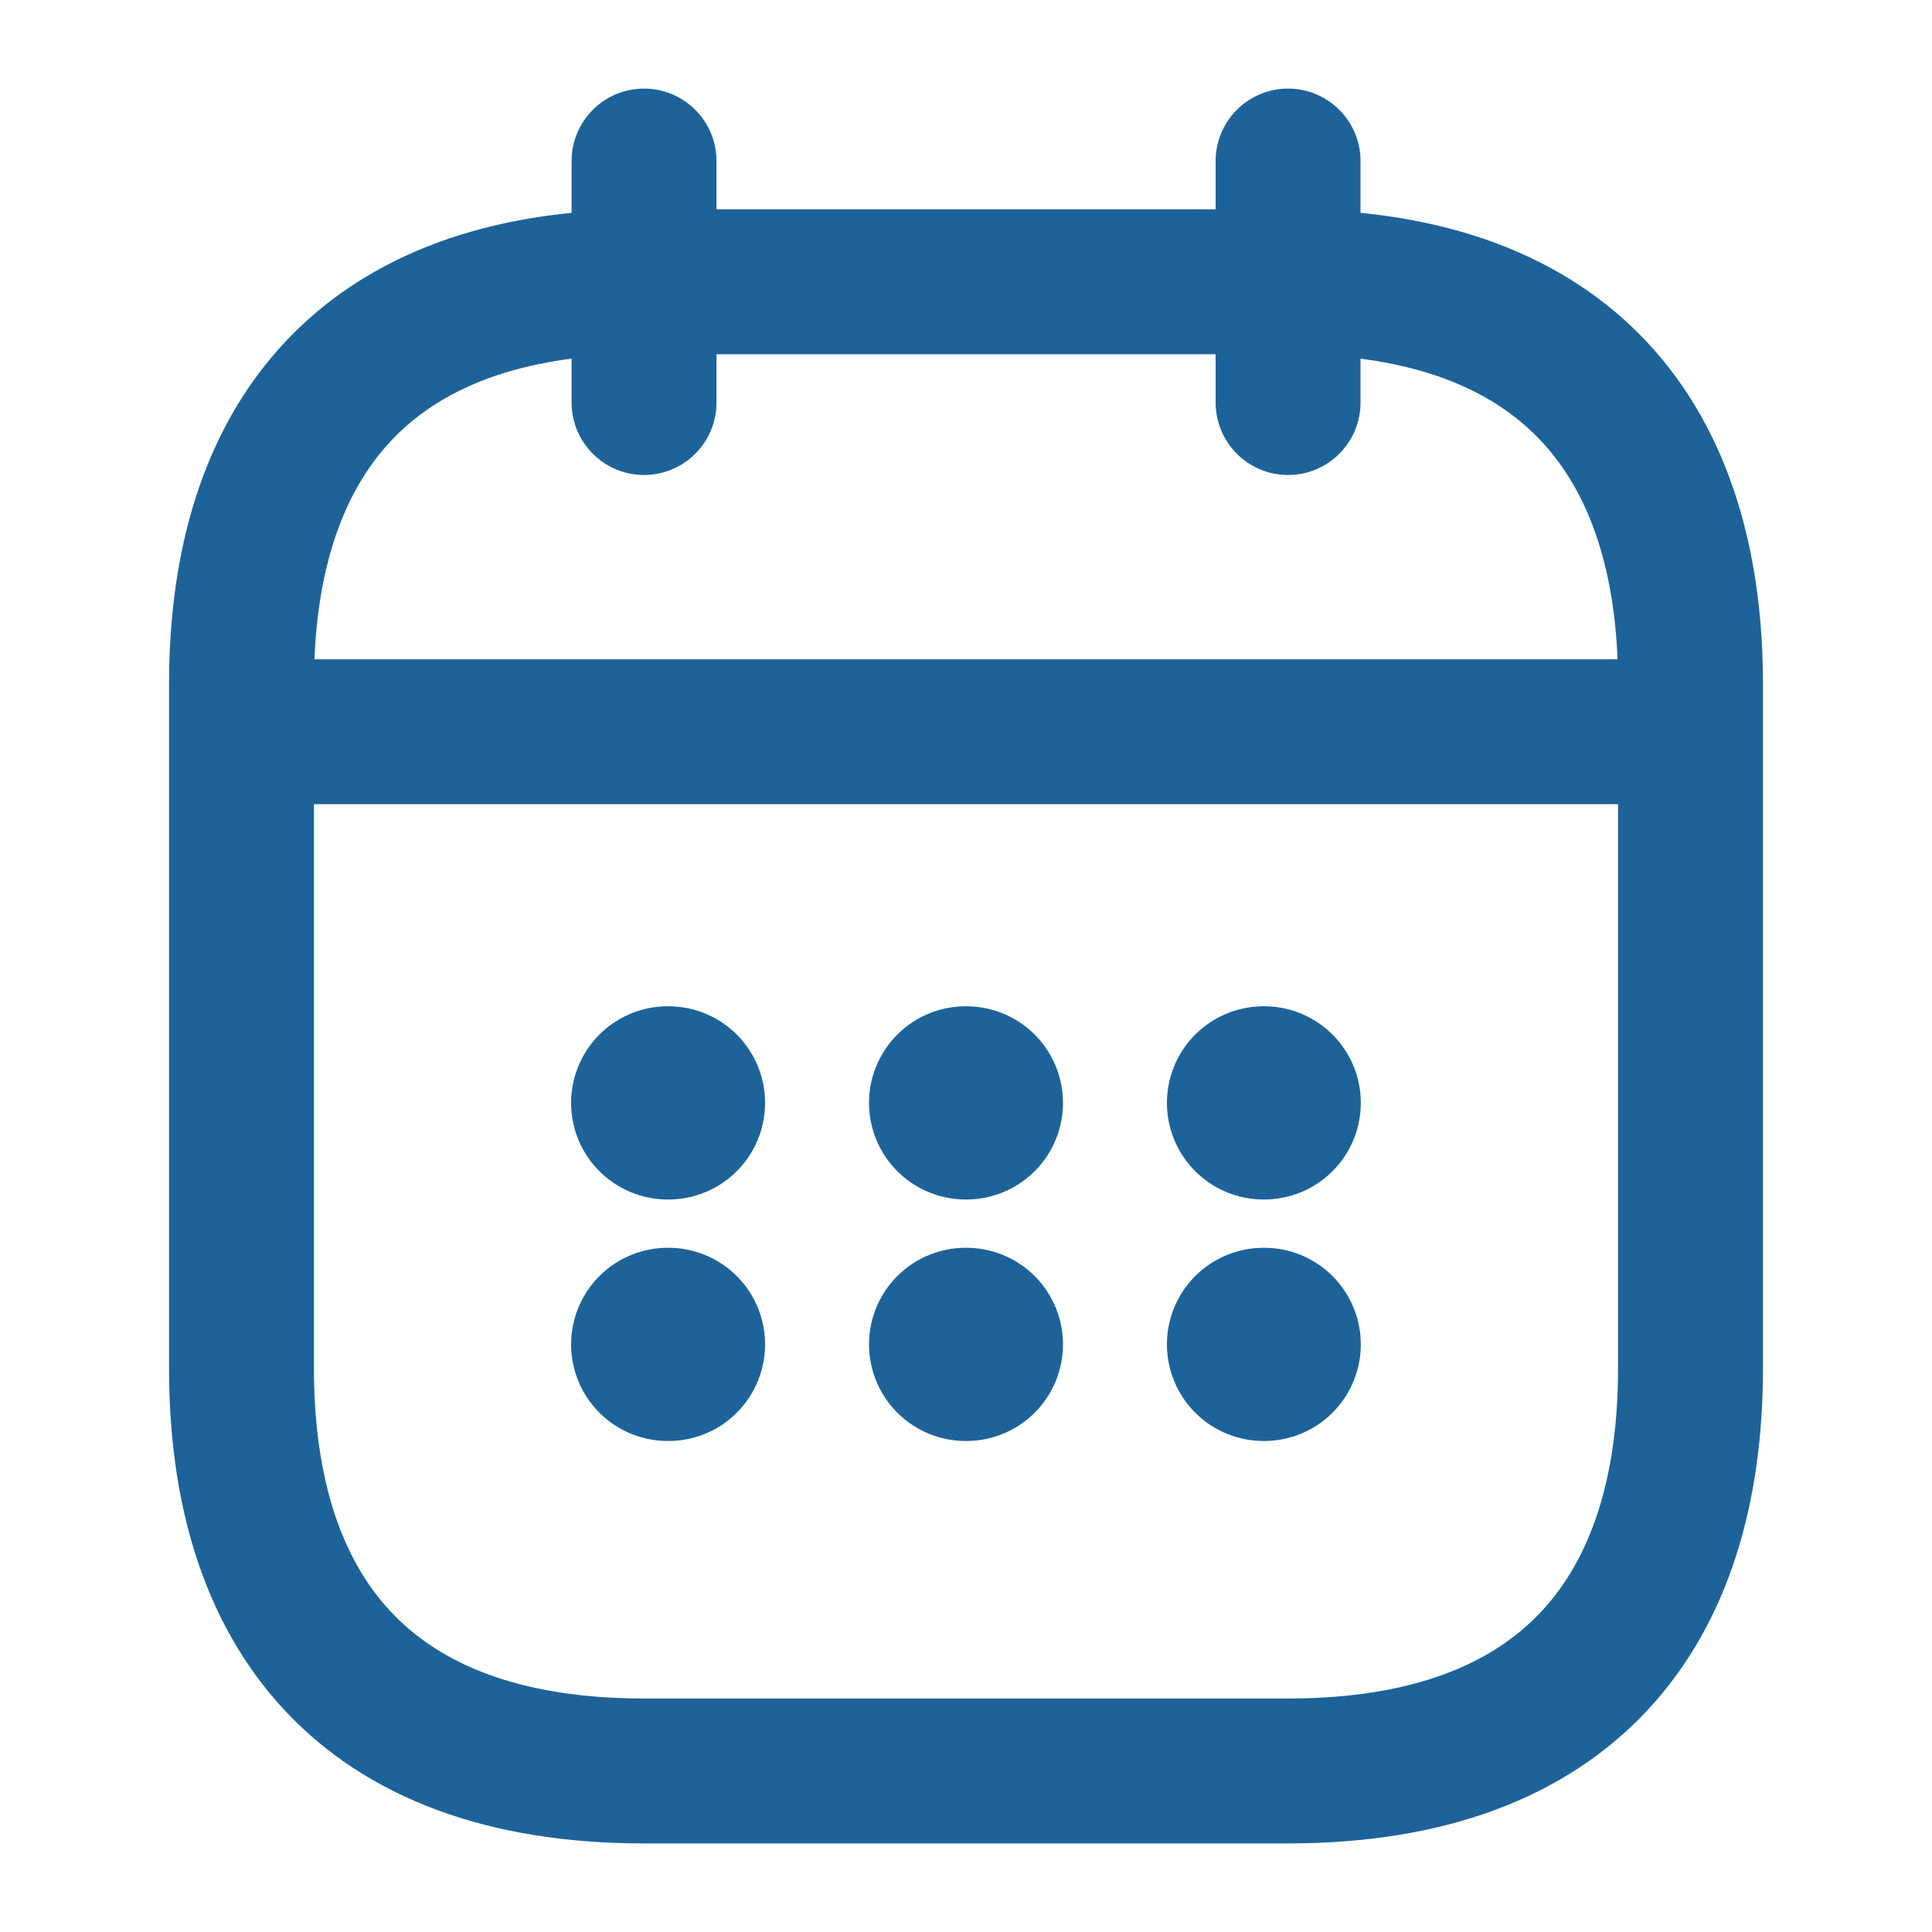 <svg width="20" height="20" fill="none" xmlns="http://www.w3.org/2000/svg"><path d="M6.667 1.667v2.5m6.667-2.5v2.5M2.917 7.575h14.166m.417-.492v7.084c0 2.5-1.25 4.166-4.167 4.166H6.667c-2.917 0-4.167-1.666-4.167-4.166V7.083c0-2.5 1.25-4.166 4.167-4.166h6.666c2.917 0 4.167 1.666 4.167 4.166z" stroke="#1D639A" stroke-width="1.5" stroke-miterlimit="10" stroke-linecap="round" stroke-linejoin="round"/><path d="M13.08 11.417h.007m-.007 2.5h.007m-3.091-2.5h.008m-.008 2.5h.008m-3.092-2.5h.008m-.008 2.5h.008" stroke="#1D639A" stroke-width="2" stroke-linecap="round" stroke-linejoin="round"/></svg>
